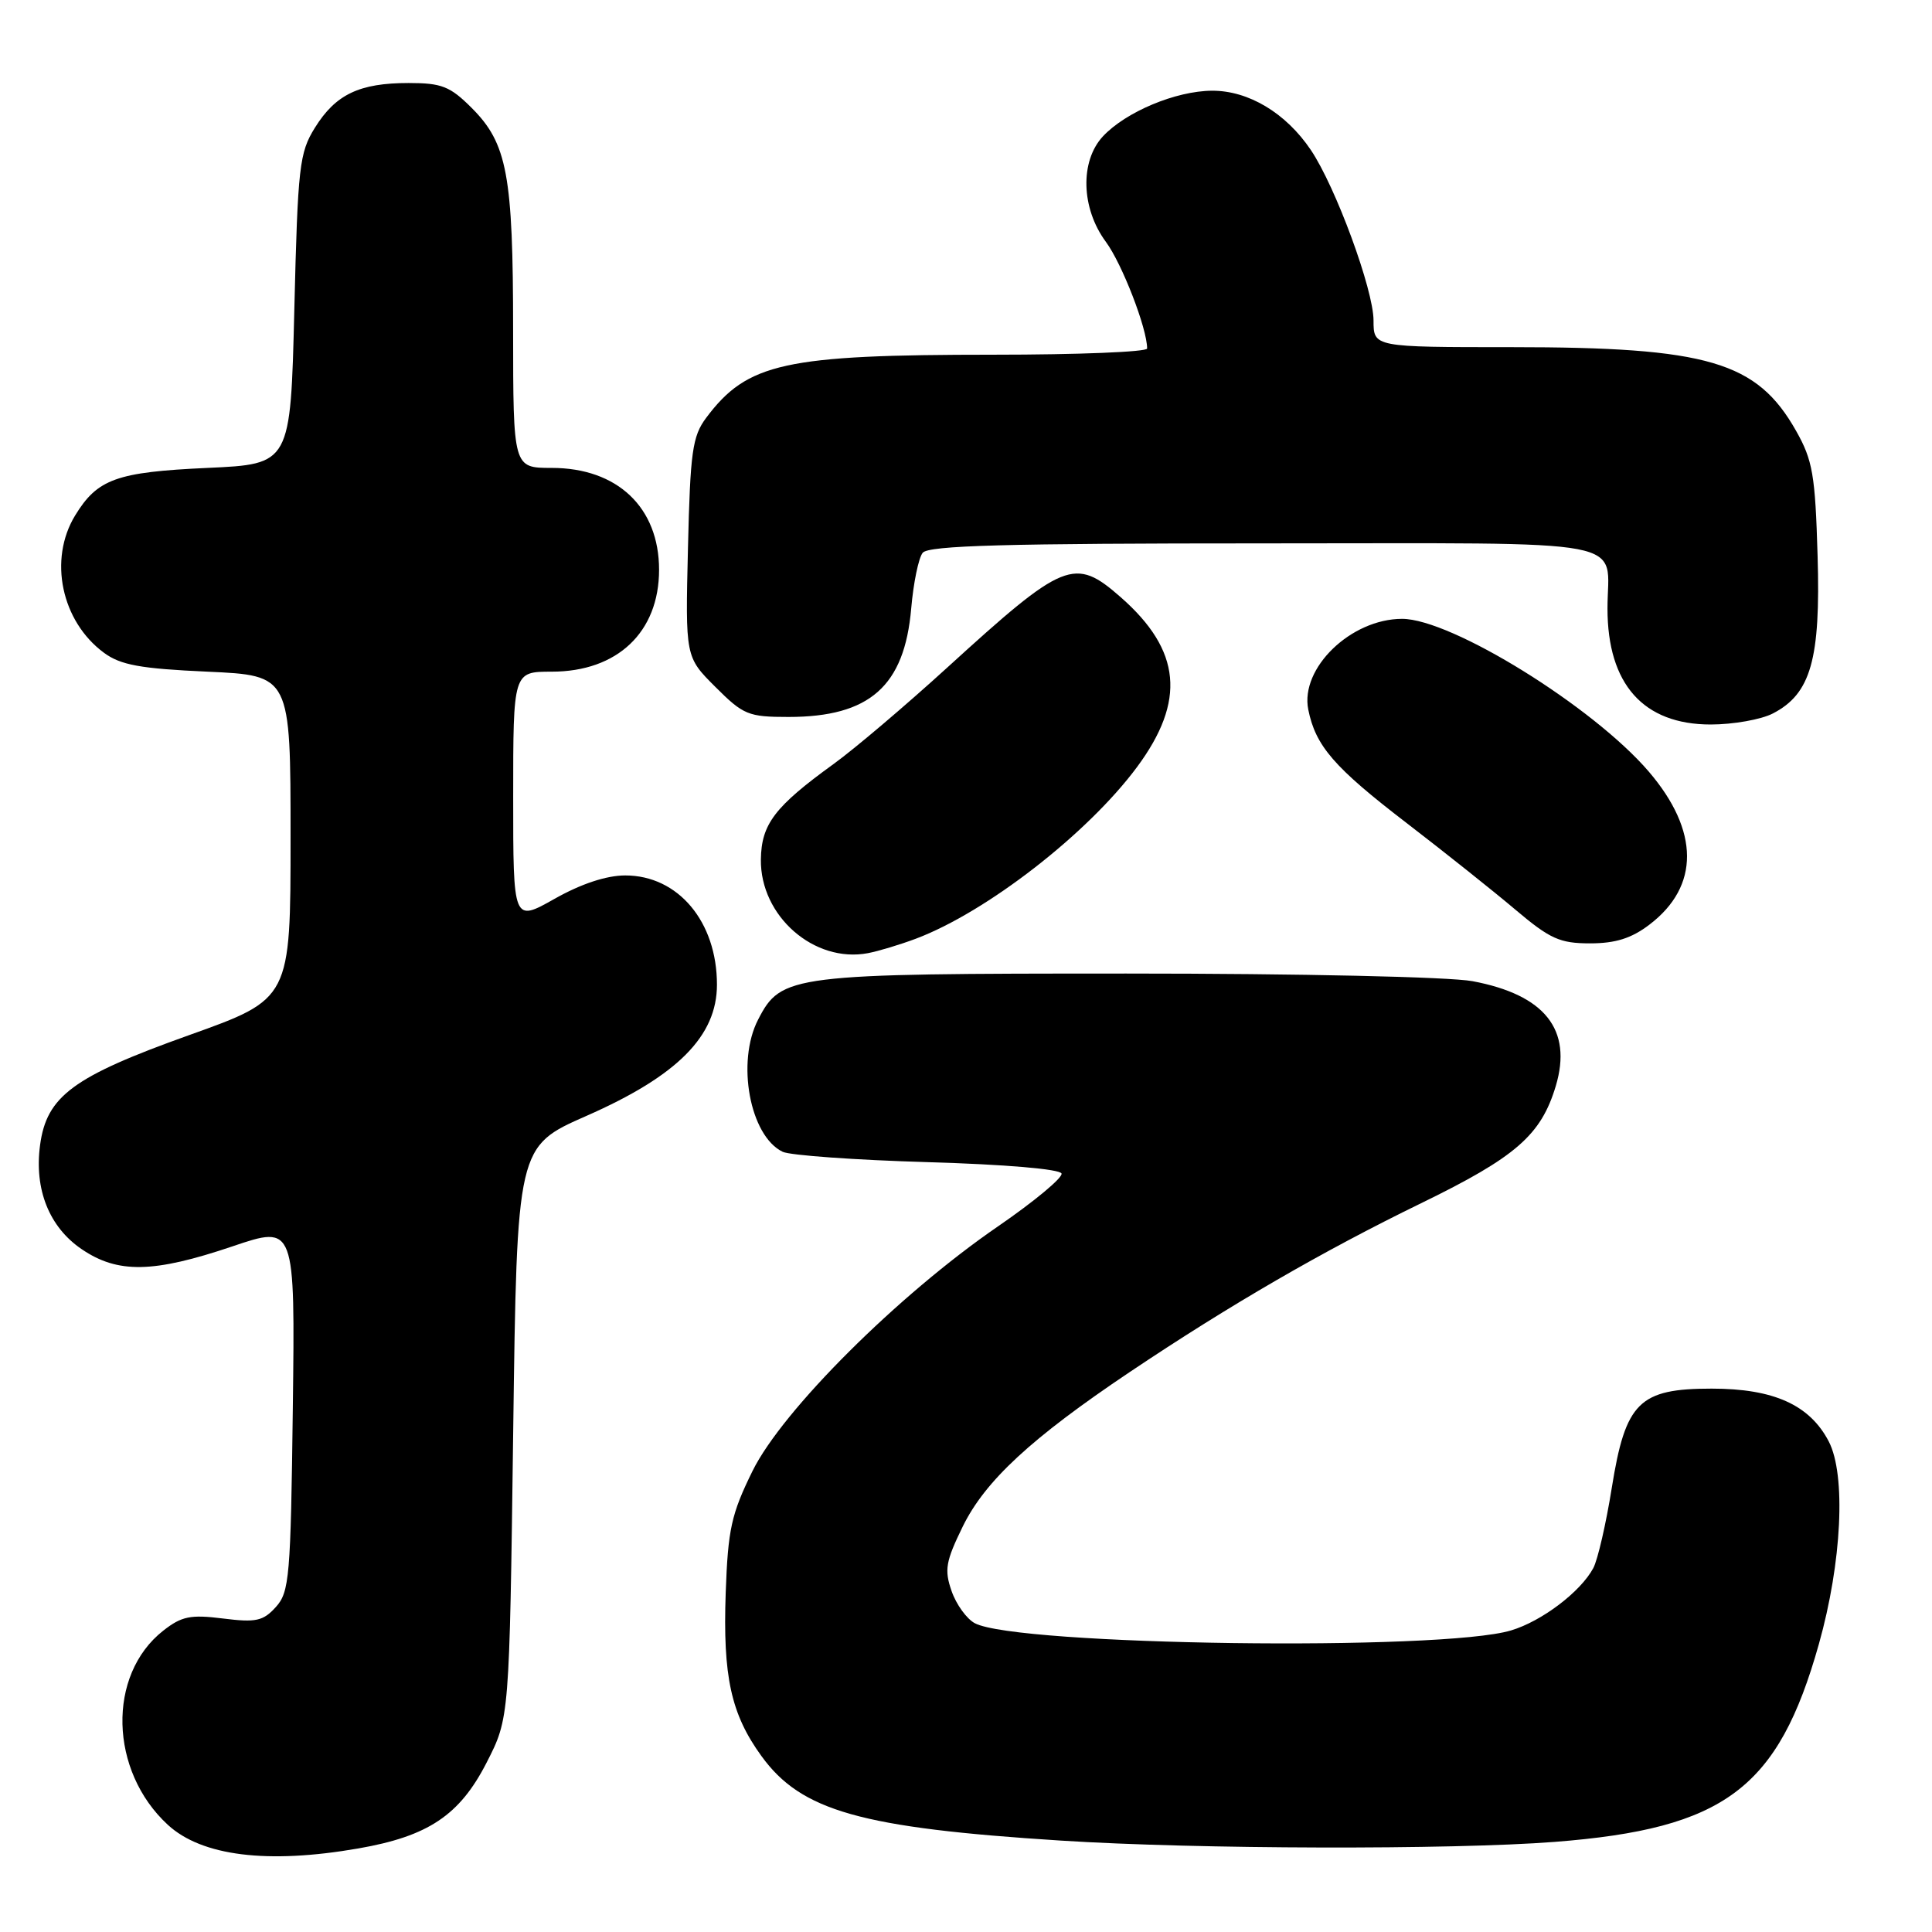 <?xml version="1.0" encoding="UTF-8" standalone="no"?>
<!DOCTYPE svg PUBLIC "-//W3C//DTD SVG 1.1//EN" "http://www.w3.org/Graphics/SVG/1.1/DTD/svg11.dtd" >
<svg xmlns="http://www.w3.org/2000/svg" xmlns:xlink="http://www.w3.org/1999/xlink" version="1.1" viewBox="0 0 256 256">
 <g >
 <path fill="currentColor"
d=" M 47.47 244.93 C 56.74 243.32 60.91 240.53 64.48 233.55 C 67.50 227.65 67.50 227.65 68.00 189.78 C 68.50 151.91 68.50 151.91 77.71 147.86 C 89.76 142.56 95.00 137.29 95.00 130.47 C 95.00 122.13 89.86 116.00 82.85 116.00 C 80.36 116.00 77.00 117.11 73.48 119.10 C 68.00 122.19 68.00 122.19 68.00 105.60 C 68.00 89.00 68.00 89.00 73.10 89.00 C 81.81 89.00 87.33 83.76 87.33 75.50 C 87.33 67.24 81.81 62.00 73.10 62.00 C 68.00 62.00 68.00 62.00 67.99 43.75 C 67.99 23.17 67.21 19.01 62.50 14.30 C 59.64 11.44 58.53 11.00 54.15 11.00 C 47.62 11.00 44.48 12.50 41.73 16.92 C 39.67 20.23 39.46 22.02 39.00 41.00 C 38.50 61.50 38.50 61.50 27.50 62.00 C 15.44 62.55 12.91 63.46 9.95 68.31 C 6.40 74.14 8.13 82.34 13.78 86.50 C 15.98 88.12 18.59 88.60 27.50 89.00 C 38.50 89.50 38.50 89.50 38.50 110.93 C 38.50 132.36 38.50 132.36 25.03 137.17 C 9.70 142.65 6.18 145.24 5.31 151.73 C 4.52 157.60 6.52 162.60 10.82 165.52 C 15.61 168.78 20.33 168.69 30.80 165.15 C 39.10 162.34 39.10 162.34 38.80 186.57 C 38.52 208.94 38.35 210.96 36.55 212.94 C 34.87 214.80 33.92 215.01 29.55 214.46 C 25.24 213.92 24.06 214.16 21.62 216.08 C 14.17 221.94 14.48 234.66 22.24 241.80 C 26.74 245.94 35.45 247.02 47.47 244.93 Z  M 206.00 244.06 C 228.53 242.31 235.62 237.00 241.01 217.85 C 244.06 207.01 244.62 195.43 242.32 191.00 C 239.80 186.16 235.03 184.00 226.81 184.00 C 217.19 184.00 215.39 185.79 213.57 197.14 C 212.81 201.89 211.71 206.68 211.12 207.78 C 209.44 210.92 204.30 214.82 200.22 216.04 C 191.04 218.81 134.69 218.05 129.16 215.08 C 128.09 214.51 126.70 212.59 126.09 210.82 C 125.11 208.02 125.31 206.90 127.56 202.29 C 130.53 196.21 136.65 190.56 149.70 181.80 C 162.99 172.89 175.22 165.81 188.29 159.44 C 200.87 153.31 204.19 150.42 206.15 143.90 C 208.38 136.44 204.70 131.81 195.11 130.01 C 192.05 129.44 172.27 129.00 149.26 129.00 C 104.76 129.00 103.52 129.15 100.46 135.09 C 97.54 140.72 99.36 150.53 103.71 152.62 C 104.70 153.09 113.34 153.71 122.92 153.99 C 133.19 154.29 140.47 154.91 140.66 155.50 C 140.83 156.05 137.04 159.20 132.24 162.50 C 119.03 171.57 103.69 186.86 99.72 194.90 C 96.90 200.63 96.46 202.63 96.16 211.04 C 95.77 222.15 96.86 227.12 100.89 232.68 C 106.17 239.97 114.04 242.20 140.60 243.89 C 158.61 245.04 192.30 245.12 206.00 244.06 Z  M 121.34 124.39 C 130.72 120.86 144.11 110.47 150.66 101.64 C 157.16 92.86 156.52 86.18 148.52 79.15 C 142.38 73.76 141.04 74.31 125.50 88.47 C 120.00 93.48 113.25 99.21 110.50 101.20 C 102.65 106.88 100.89 109.19 100.82 113.88 C 100.72 121.38 107.87 127.64 115.00 126.30 C 116.38 126.04 119.23 125.18 121.34 124.39 Z  M 218.57 122.51 C 225.23 117.44 225.19 110.09 218.48 102.25 C 211.10 93.63 192.31 82.00 185.78 82.00 C 179.00 82.01 172.26 88.53 173.35 94.01 C 174.32 98.85 176.76 101.67 186.39 109.06 C 191.40 112.91 197.88 118.07 200.79 120.53 C 205.38 124.41 206.68 125.00 210.69 125.00 C 214.07 125.00 216.19 124.33 218.57 122.51 Z  M 234.91 94.54 C 239.95 91.94 241.25 87.37 240.84 73.64 C 240.53 62.93 240.19 60.98 237.99 57.09 C 232.80 47.91 226.33 46.00 200.29 46.00 C 182.00 46.00 182.00 46.00 182.00 42.47 C 182.00 38.40 176.98 24.75 173.69 19.87 C 170.39 14.97 165.43 12.00 160.60 12.02 C 155.79 12.05 149.18 14.82 146.14 18.07 C 143.08 21.37 143.25 27.60 146.53 32.04 C 148.69 34.97 152.00 43.53 152.00 46.18 C 152.00 46.63 142.84 47.00 131.64 47.00 C 103.93 47.00 99.02 48.08 93.56 55.38 C 91.75 57.81 91.46 59.88 91.16 72.59 C 90.81 87.05 90.81 87.05 94.79 91.02 C 98.50 94.73 99.15 95.00 104.48 95.00 C 115.24 95.00 119.85 90.92 120.74 80.62 C 121.03 77.26 121.71 73.94 122.26 73.25 C 123.02 72.28 133.29 72.00 167.52 72.00 C 217.50 72.00 213.00 71.15 213.00 80.63 C 213.00 90.66 217.75 96.00 226.68 96.00 C 229.66 96.00 233.37 95.34 234.91 94.54 Z "/>
</g>
</svg>